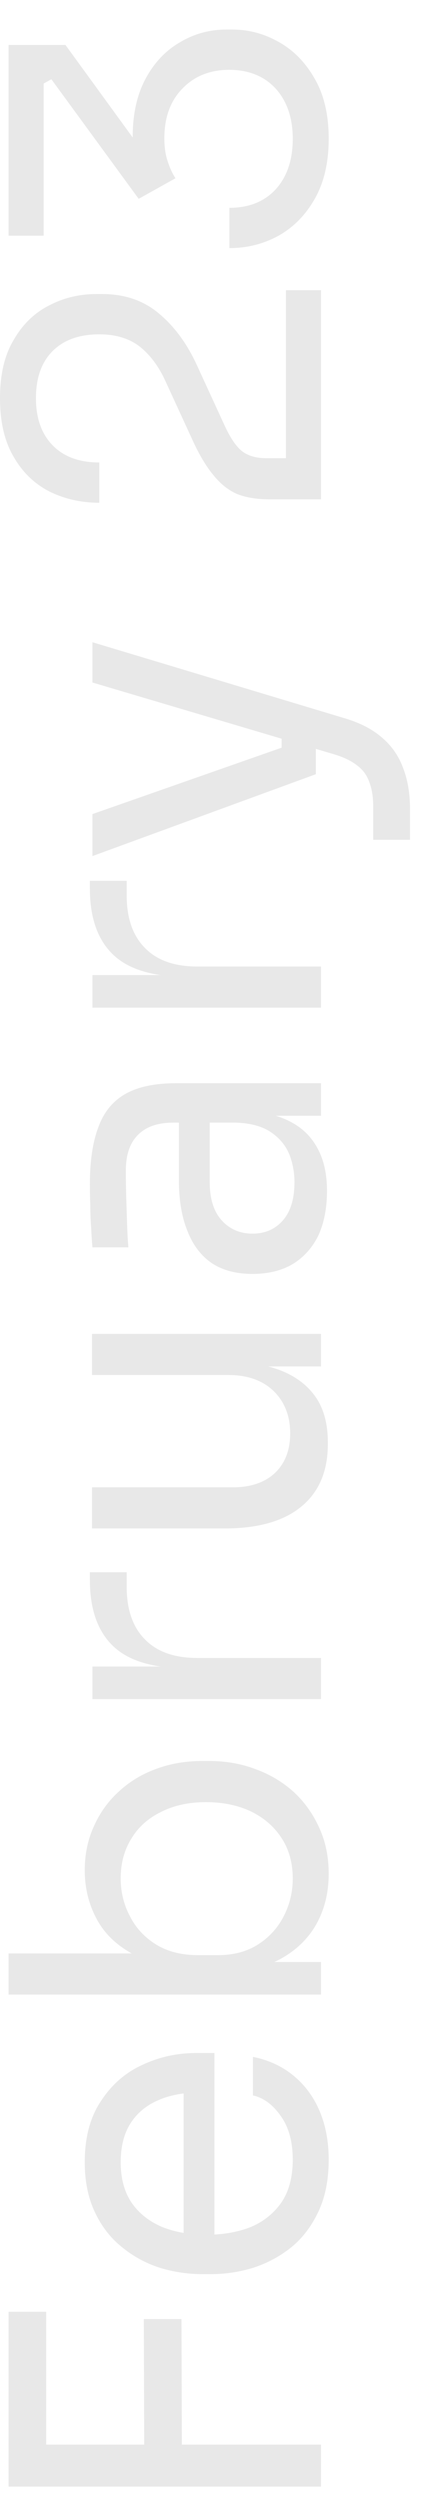 <svg width="12" height="70" viewBox="0 0 12 70" fill="none" xmlns="http://www.w3.org/2000/svg">
<path opacity="0.7" d="M9 69.624H0.24L0.24 68.448H9V69.624ZM5.1 68.689H4.044L4.032 64.933H5.088L5.1 68.689ZM1.296 68.689H0.24L0.24 64.728H1.296L1.296 68.689ZM9.216 60.471C9.216 61.031 9.12 61.515 8.928 61.923C8.736 62.331 8.484 62.663 8.172 62.919C7.852 63.175 7.496 63.367 7.104 63.495C6.712 63.615 6.312 63.675 5.904 63.675H5.688C5.272 63.675 4.868 63.615 4.476 63.495C4.084 63.367 3.732 63.175 3.42 62.919C3.1 62.663 2.848 62.339 2.664 61.947C2.472 61.547 2.376 61.079 2.376 60.543C2.376 59.847 2.528 59.275 2.832 58.827C3.128 58.371 3.512 58.035 3.984 57.819C4.456 57.595 4.96 57.483 5.496 57.483H6.012L6.012 63.171H5.148L5.148 58.323L5.616 58.587C5.16 58.587 4.768 58.659 4.44 58.803C4.104 58.947 3.844 59.163 3.66 59.451C3.476 59.739 3.384 60.103 3.384 60.543C3.384 60.999 3.488 61.379 3.696 61.683C3.904 61.979 4.188 62.203 4.548 62.355C4.908 62.499 5.324 62.571 5.796 62.571C6.252 62.571 6.664 62.499 7.032 62.355C7.392 62.203 7.68 61.971 7.896 61.659C8.104 61.347 8.208 60.951 8.208 60.471C8.208 59.967 8.096 59.559 7.872 59.247C7.648 58.927 7.388 58.735 7.092 58.671V57.591C7.532 57.679 7.912 57.855 8.232 58.119C8.552 58.383 8.796 58.715 8.964 59.115C9.132 59.515 9.216 59.967 9.216 60.471ZM9.216 52.463C9.216 52.991 9.1 53.463 8.868 53.879C8.636 54.287 8.3 54.611 7.86 54.851C7.412 55.091 6.876 55.223 6.252 55.247V54.935H9V55.847H0.24V54.695H4.5L5.376 55.103C4.68 55.071 4.112 54.931 3.672 54.683C3.232 54.435 2.908 54.111 2.7 53.711C2.484 53.303 2.376 52.855 2.376 52.367C2.376 51.911 2.464 51.495 2.64 51.119C2.808 50.743 3.044 50.419 3.348 50.147C3.644 49.875 3.992 49.667 4.392 49.523C4.784 49.379 5.208 49.307 5.664 49.307H5.88C6.336 49.307 6.764 49.383 7.164 49.535C7.564 49.679 7.92 49.891 8.232 50.171C8.536 50.451 8.776 50.787 8.952 51.179C9.128 51.563 9.216 51.991 9.216 52.463ZM8.208 52.595C8.208 52.163 8.104 51.787 7.896 51.467C7.688 51.147 7.404 50.899 7.044 50.723C6.676 50.547 6.252 50.459 5.772 50.459C5.292 50.459 4.872 50.551 4.512 50.735C4.152 50.911 3.876 51.159 3.684 51.479C3.484 51.799 3.384 52.171 3.384 52.595C3.384 52.979 3.472 53.335 3.648 53.663C3.816 53.991 4.064 54.255 4.392 54.455C4.712 54.647 5.1 54.743 5.556 54.743H6.108C6.548 54.743 6.924 54.643 7.236 54.443C7.548 54.243 7.788 53.979 7.956 53.651C8.124 53.323 8.208 52.971 8.208 52.595ZM9 47.574H2.592V46.662H5.232V46.71C4.296 46.71 3.612 46.506 3.18 46.098C2.74 45.682 2.52 45.062 2.52 44.238V44.022H3.552V44.43C3.552 45.07 3.724 45.562 4.068 45.906C4.404 46.25 4.892 46.422 5.532 46.422H9V47.574ZM9.192 40.432C9.192 41.192 8.944 41.776 8.448 42.184C7.952 42.592 7.236 42.796 6.3 42.796L2.58 42.796L2.58 41.644H6.528C7.032 41.644 7.428 41.508 7.716 41.236C7.996 40.964 8.136 40.596 8.136 40.132C8.136 39.652 7.984 39.26 7.68 38.956C7.368 38.652 6.944 38.5 6.408 38.5H2.58V37.348H9V38.26H6.252V38.116C6.884 38.116 7.42 38.2 7.86 38.368C8.292 38.536 8.624 38.788 8.856 39.124C9.08 39.452 9.192 39.872 9.192 40.384V40.432ZM9 31.241H7.08V31.433H4.86C4.42 31.433 4.088 31.549 3.864 31.781C3.64 32.005 3.528 32.337 3.528 32.777C3.528 33.025 3.532 33.281 3.54 33.545C3.548 33.809 3.556 34.061 3.564 34.301C3.572 34.541 3.584 34.749 3.6 34.925H2.592C2.576 34.749 2.564 34.565 2.556 34.373C2.54 34.173 2.532 33.969 2.532 33.761C2.524 33.553 2.52 33.353 2.52 33.161C2.52 32.505 2.6 31.969 2.76 31.553C2.912 31.137 3.164 30.829 3.516 30.629C3.868 30.429 4.344 30.329 4.944 30.329H9V31.241ZM9.168 33.341C9.168 33.821 9.088 34.237 8.928 34.589C8.76 34.933 8.52 35.201 8.208 35.393C7.896 35.577 7.52 35.669 7.08 35.669C6.624 35.669 6.244 35.569 5.94 35.369C5.636 35.161 5.408 34.861 5.256 34.469C5.096 34.077 5.016 33.605 5.016 33.053V31.313H5.88V33.101C5.88 33.565 5.992 33.921 6.216 34.169C6.44 34.417 6.728 34.541 7.08 34.541C7.432 34.541 7.716 34.417 7.932 34.169C8.148 33.921 8.256 33.565 8.256 33.101C8.256 32.829 8.208 32.569 8.112 32.321C8.008 32.073 7.84 31.869 7.608 31.709C7.368 31.541 7.04 31.449 6.624 31.433L7.08 31.121C7.536 31.161 7.92 31.273 8.232 31.457C8.536 31.633 8.768 31.881 8.928 32.201C9.088 32.513 9.168 32.893 9.168 33.341ZM9 28.214H2.592V27.302H5.232V27.35C4.296 27.35 3.612 27.146 3.18 26.738C2.74 26.322 2.52 25.702 2.52 24.878V24.662H3.552V25.07C3.552 25.71 3.724 26.202 4.068 26.546C4.404 26.89 4.892 27.062 5.532 27.062H9V28.214ZM11.496 23.514L10.464 23.514V22.59C10.464 22.317 10.428 22.09 10.356 21.905C10.292 21.713 10.18 21.558 10.02 21.438C9.86 21.309 9.648 21.206 9.384 21.125L2.592 19.11V17.982L9.684 20.117C10.108 20.245 10.452 20.425 10.716 20.657C10.988 20.89 11.184 21.174 11.304 21.509C11.432 21.837 11.496 22.221 11.496 22.662V23.514ZM8.856 21.558H7.896V20.166H8.856V21.558ZM8.856 21.677L2.592 23.97V22.794L8.856 20.598V21.677ZM9 13.981H7.56C7.208 13.981 6.908 13.933 6.66 13.837C6.412 13.733 6.188 13.557 5.988 13.309C5.78 13.061 5.58 12.725 5.388 12.301L4.632 10.657C4.448 10.257 4.212 9.941 3.924 9.709C3.628 9.477 3.248 9.361 2.784 9.361C2.224 9.361 1.788 9.517 1.476 9.829C1.164 10.141 1.008 10.581 1.008 11.149C1.008 11.709 1.164 12.149 1.476 12.469C1.788 12.789 2.224 12.949 2.784 12.949V14.077C2.28 14.077 1.816 13.973 1.392 13.765C0.968 13.549 0.632 13.225 0.384 12.793C0.128 12.361 0 11.813 0 11.149C0 10.485 0.128 9.941 0.384 9.517C0.632 9.085 0.96 8.765 1.368 8.557C1.776 8.341 2.22 8.233 2.7 8.233H2.868C3.5 8.233 4.032 8.417 4.464 8.785C4.896 9.145 5.252 9.633 5.532 10.249L6.288 11.893C6.456 12.261 6.624 12.509 6.792 12.637C6.96 12.765 7.184 12.829 7.464 12.829H8.568L8.016 13.141L8.016 8.125H9L9 13.981ZM9.216 3.887C9.216 4.543 9.088 5.099 8.832 5.555C8.576 6.011 8.236 6.359 7.812 6.599C7.388 6.831 6.928 6.947 6.432 6.947V5.819C6.976 5.819 7.408 5.647 7.728 5.303C8.048 4.951 8.208 4.479 8.208 3.887C8.208 3.495 8.136 3.155 7.992 2.867C7.848 2.579 7.644 2.355 7.38 2.195C7.108 2.035 6.792 1.955 6.432 1.955C5.888 1.955 5.448 2.131 5.112 2.483C4.776 2.827 4.608 3.291 4.608 3.875C4.608 4.123 4.64 4.339 4.704 4.523C4.76 4.699 4.832 4.855 4.92 4.991L3.888 5.567L1.44 2.219L1.224 2.339V6.599H0.24L0.24 1.259H1.836L3.852 4.031L3.888 4.871C3.84 4.735 3.8 4.587 3.768 4.427C3.736 4.259 3.72 4.063 3.72 3.839C3.72 3.199 3.84 2.655 4.08 2.207C4.32 1.759 4.64 1.419 5.04 1.187C5.44 0.947 5.876 0.827 6.348 0.827H6.516C6.98 0.827 7.42 0.947 7.836 1.187C8.244 1.419 8.576 1.763 8.832 2.219C9.088 2.667 9.216 3.223 9.216 3.887Z" fill="#DEDEDE"/>
</svg>
